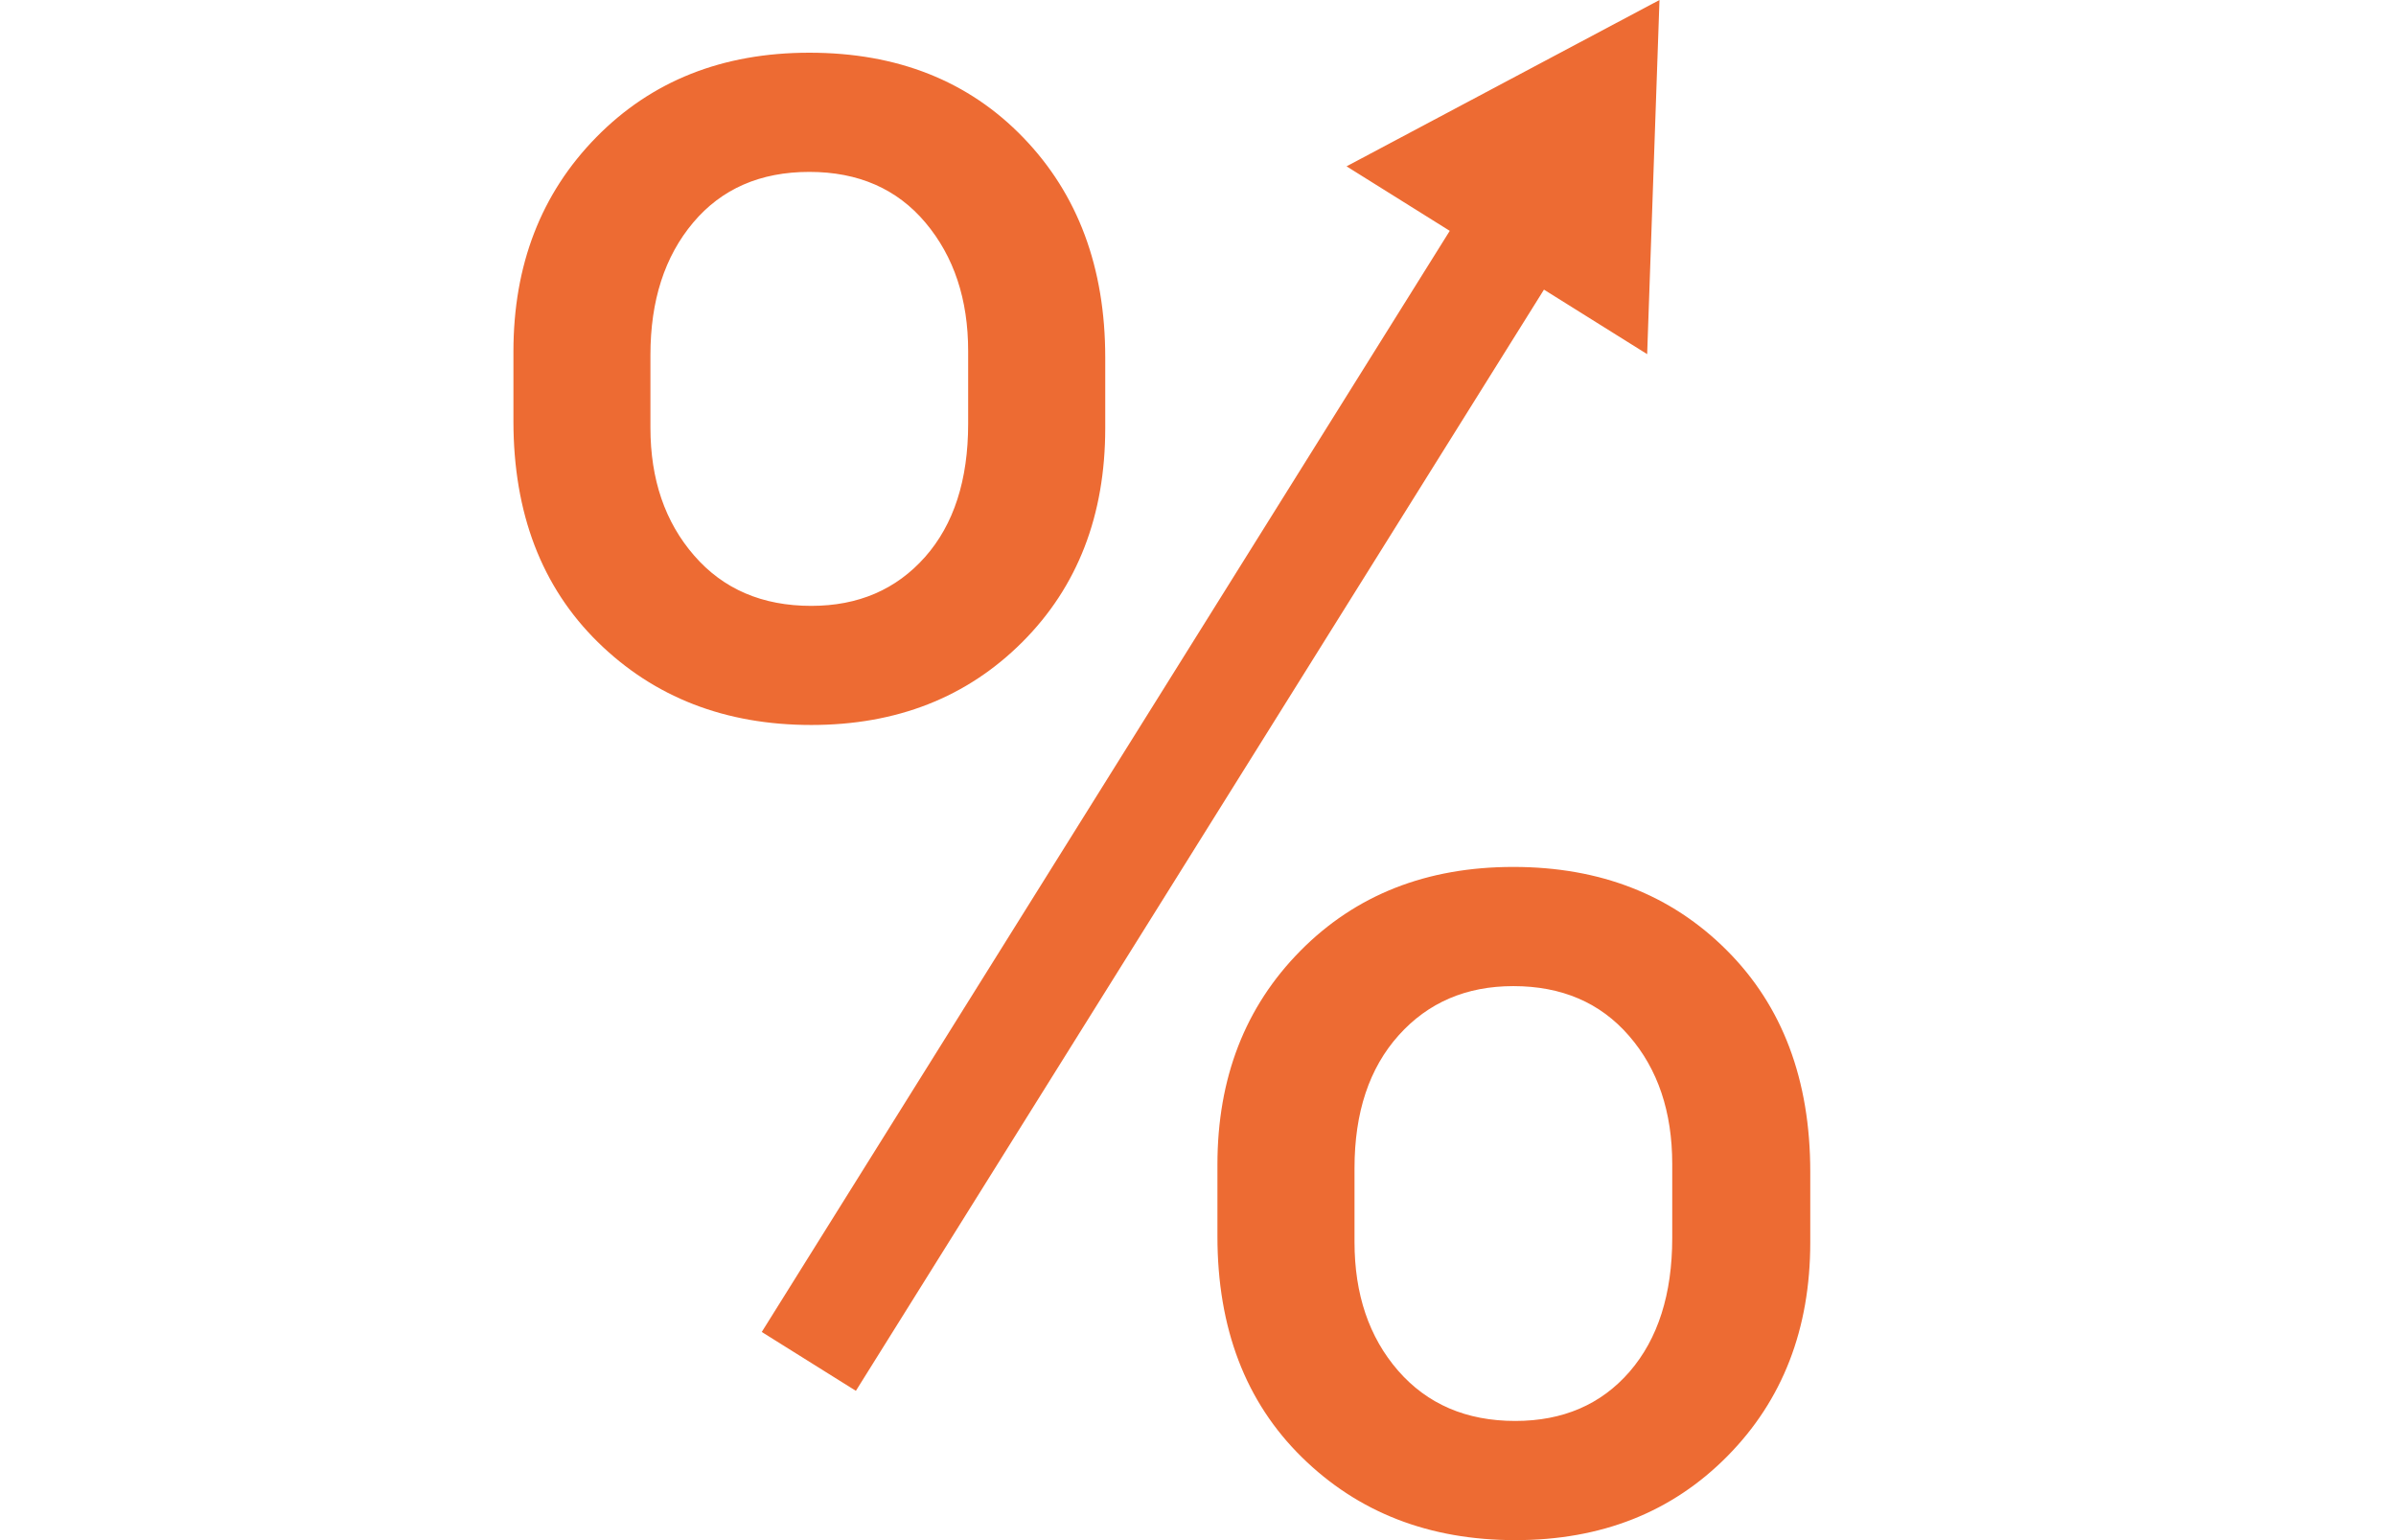 <svg width="28" height="18" viewBox="0 0 16 18" fill="none" xmlns="http://www.w3.org/2000/svg">
<path d="M14.18 11.107C13.531 10.457 12.699 10.132 11.685 10.132C10.672 10.132 9.842 10.459 9.196 11.113C8.55 11.767 8.227 12.6 8.227 13.613V14.449C8.227 15.524 8.556 16.385 9.214 17.031C9.871 17.677 10.703 18 11.708 18C12.714 18 13.54 17.673 14.186 17.019C14.832 16.366 15.155 15.532 15.155 14.519V13.695C15.155 12.619 14.83 11.757 14.18 11.107ZM13.542 14.467C13.542 15.126 13.375 15.648 13.043 16.032C12.71 16.415 12.265 16.607 11.708 16.607C11.136 16.607 10.68 16.411 10.339 16.02C9.998 15.628 9.829 15.126 9.829 14.514V13.653C9.829 13.001 10.001 12.484 10.345 12.1C10.689 11.716 11.136 11.525 11.685 11.525C12.25 11.525 12.701 11.718 13.037 12.106C13.374 12.494 13.542 12.994 13.542 13.606V14.467H13.542ZM5.947 7.504C6.593 6.858 6.916 6.024 6.916 5.003V4.179C6.916 3.127 6.597 2.27 5.959 1.609C5.321 0.947 4.487 0.616 3.458 0.616C2.444 0.616 1.615 0.945 0.969 1.603C0.323 2.261 0 3.096 0 4.11V4.922C0 5.997 0.329 6.858 0.986 7.504C1.644 8.15 2.476 8.473 3.481 8.473C4.479 8.473 5.301 8.15 5.947 7.504ZM1.601 4.998V4.149C1.601 3.513 1.767 2.998 2.1 2.602C2.432 2.207 2.885 2.009 3.458 2.009C4.03 2.009 4.483 2.207 4.815 2.602C5.148 2.998 5.314 3.498 5.314 4.103V4.952C5.314 5.611 5.146 6.13 4.81 6.51C4.473 6.89 4.03 7.081 3.481 7.081C2.908 7.081 2.452 6.885 2.112 6.493C1.771 6.101 1.601 5.603 1.601 4.998ZM13.249 4.139L13.393 0L9.736 1.944L10.942 2.698L2.902 15.567L4.002 16.255L12.043 3.385L13.249 4.139Z" fill="#ED6B33"/>
</svg>
